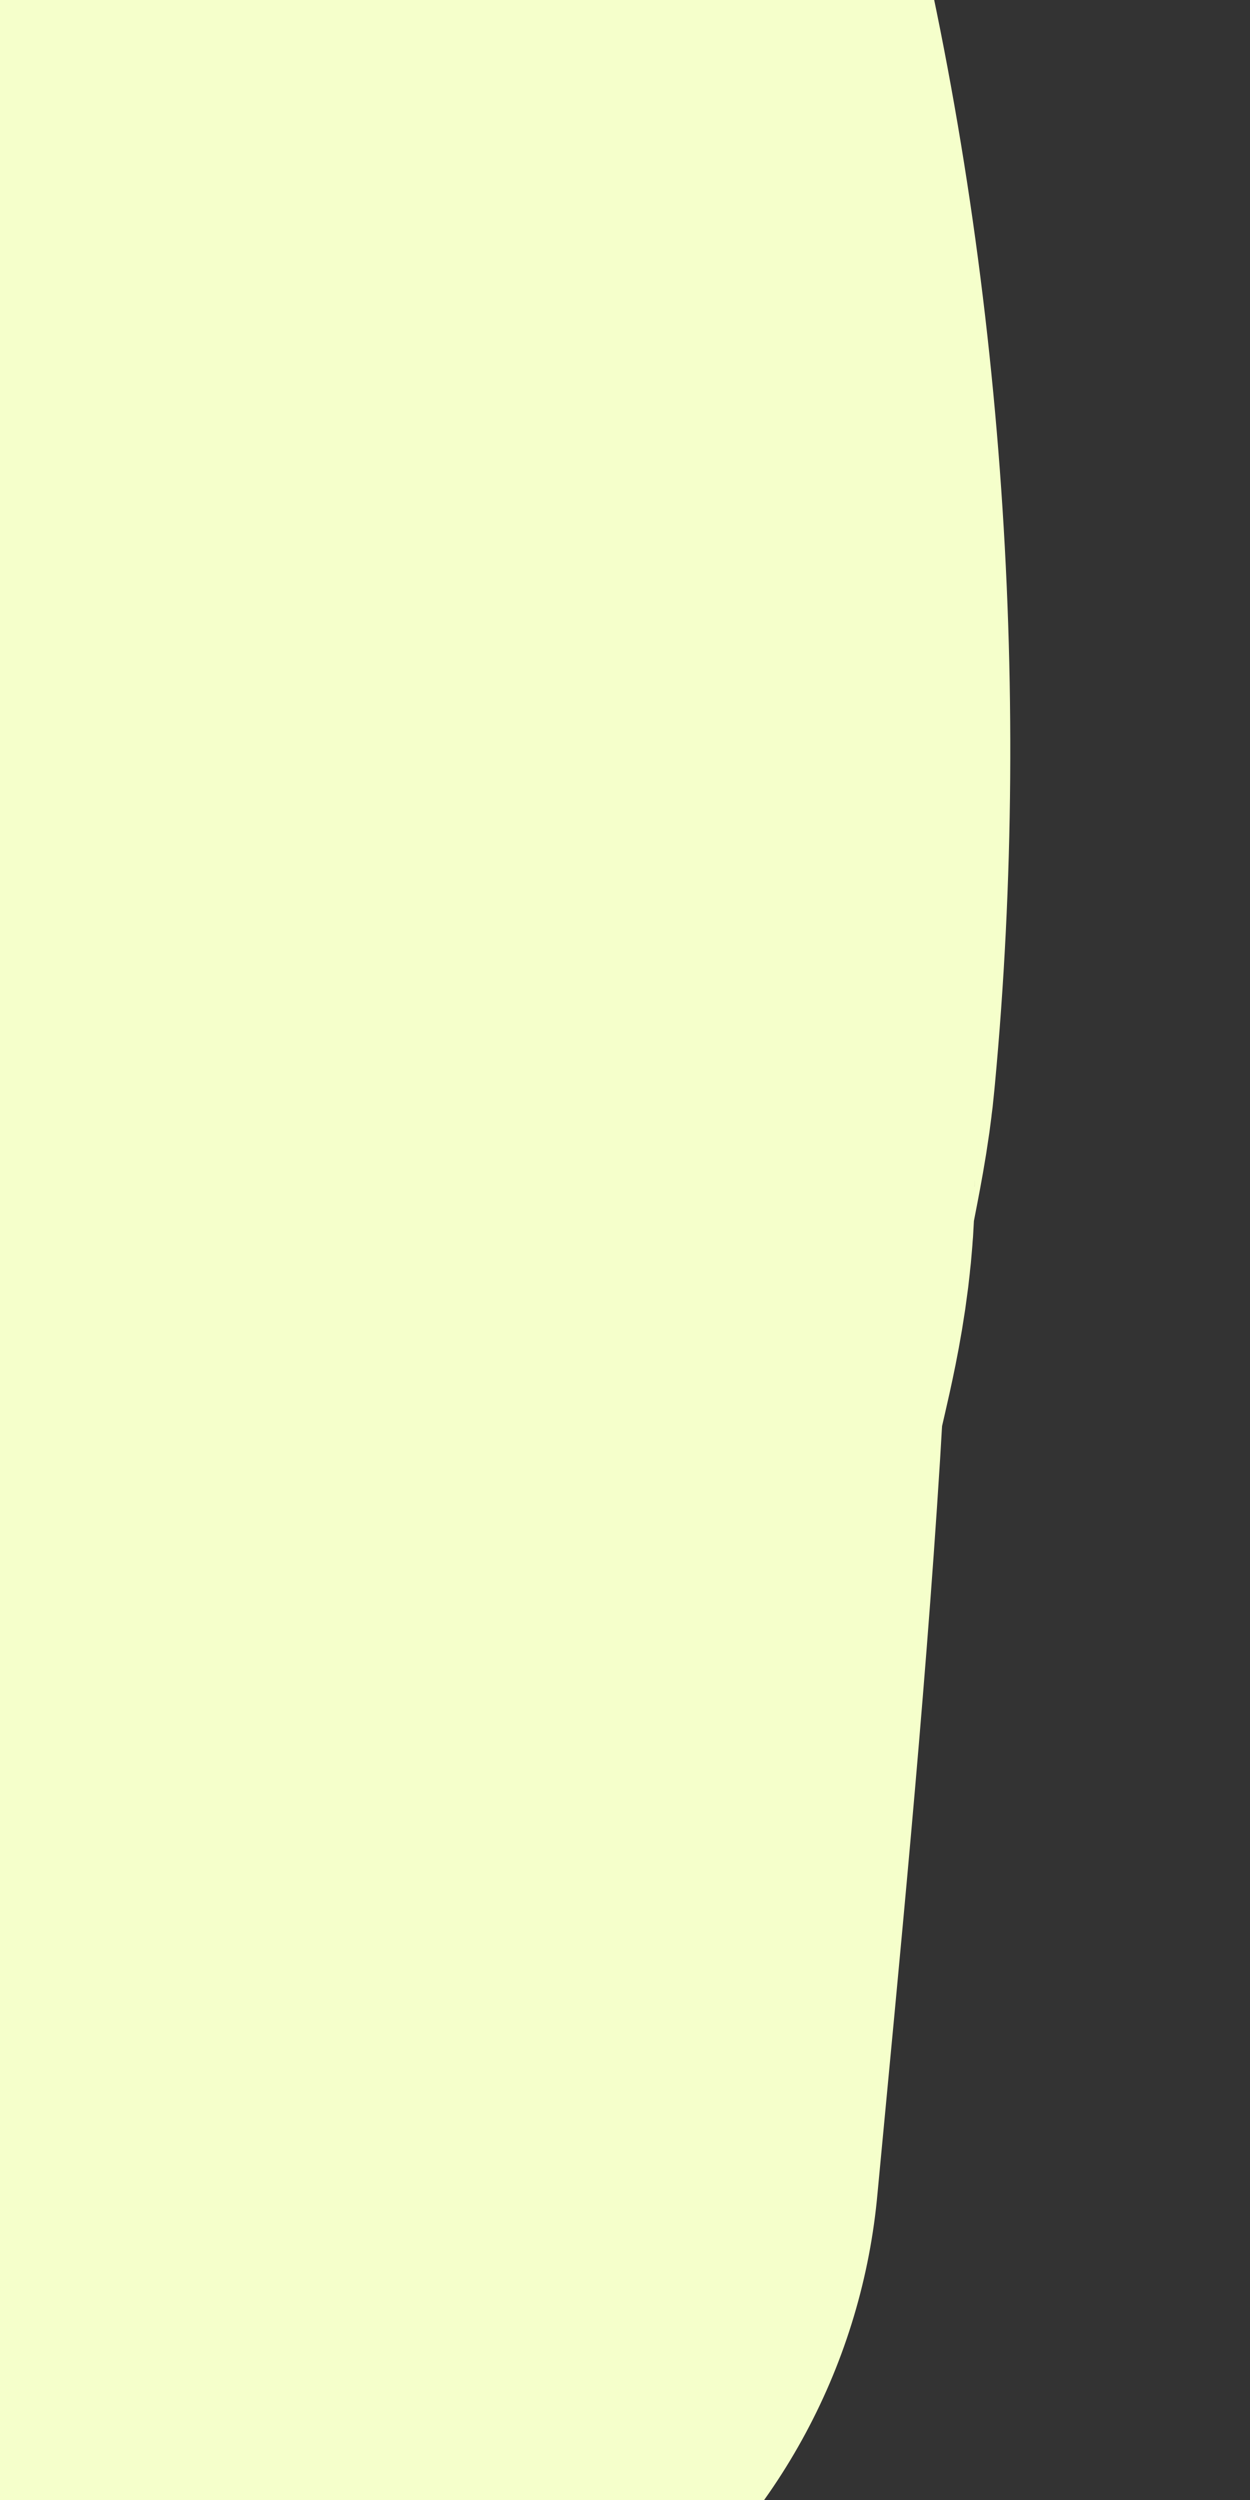 <svg width="1" height="2" viewBox="0 0 1 2" fill="none" xmlns="http://www.w3.org/2000/svg">
<rect x="0" y="0" width="1" height="2" fill="#333333" stroke="none"/>
<path d="M0.237 0.011C0.302 0.269 0.323 0.555 0.298 0.822C0.295 0.859 0.28 0.909 0.28 0.943C0.28 0.977 0.27 1.011 0.263 1.044C0.256 1.075 0.255 1.104 0.253 1.137C0.241 1.328 0.222 1.519 0.204 1.71" stroke="#F5FFCB" stroke-linecap="round"/>
</svg>
